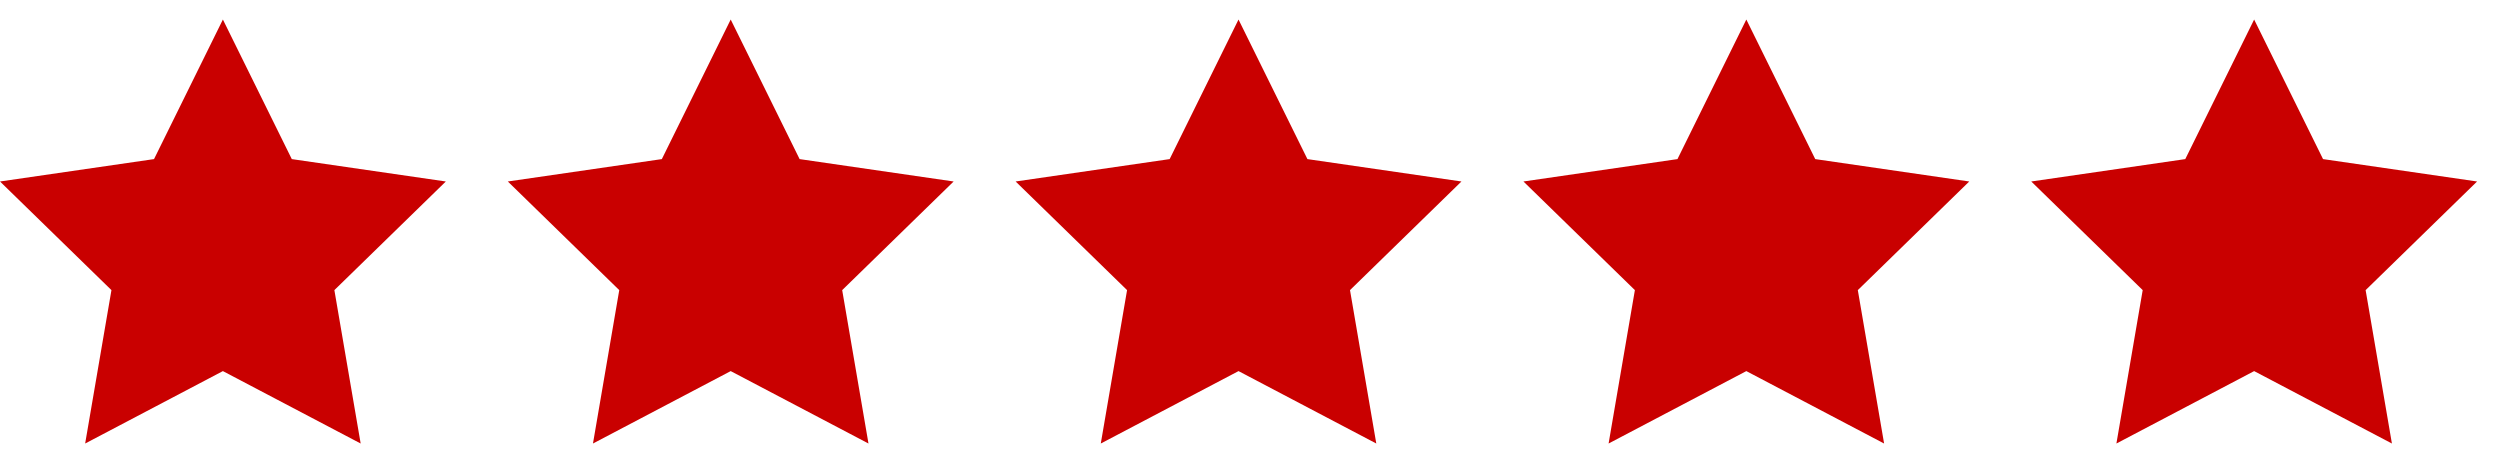 <?xml version="1.0" encoding="UTF-8" standalone="no"?>
<svg width="64px" height="12px" viewBox="0 0 64 11" version="1.1" xmlns="http://www.w3.org/2000/svg" xmlns:xlink="http://www.w3.org/1999/xlink" xmlns:sketch="http://www.bohemiancoding.com/sketch/ns">
    <!-- Generator: Sketch 3.5.1 (25234) - http://www.bohemiancoding.com/sketch -->
    <title>red5</title>
    <desc>Created with Sketch.</desc>
    <defs></defs>
    <g id="Page-1" stroke="none" stroke-width="1" fill="none" fill-rule="evenodd" sketch:type="MSPage">
        <g id="star" sketch:type="MSLayerGroup" fill="#C90000">
            <path d="M5.706,9 L2.18,10.854 L2.853,6.927 L0,4.146 L3.943,3.573 L5.706,0 L7.47,3.573 L11.413,4.146 L8.56,6.927 L9.233,10.854 L5.706,9 Z M18.706,9 L15.18,10.854 L15.853,6.927 L13,4.146 L16.943,3.573 L18.706,0 L20.47,3.573 L24.413,4.146 L21.56,6.927 L22.233,10.854 L18.706,9 Z M31.706,9 L28.18,10.854 L28.853,6.927 L26,4.146 L29.943,3.573 L31.706,0 L33.47,3.573 L37.413,4.146 L34.56,6.927 L35.233,10.854 L31.706,9 Z M44.706,9 L41.18,10.854 L41.853,6.927 L39,4.146 L42.943,3.573 L44.706,0 L46.47,3.573 L50.413,4.146 L47.56,6.927 L48.233,10.854 L44.706,9 Z M57.706,9 L54.18,10.854 L54.853,6.927 L52,4.146 L55.943,3.573 L57.706,0 L59.47,3.573 L63.413,4.146 L60.56,6.927 L61.233,10.854 L57.706,9 Z" id="red5" sketch:type="MSShapeGroup"></path>
        </g>
    </g>
</svg>